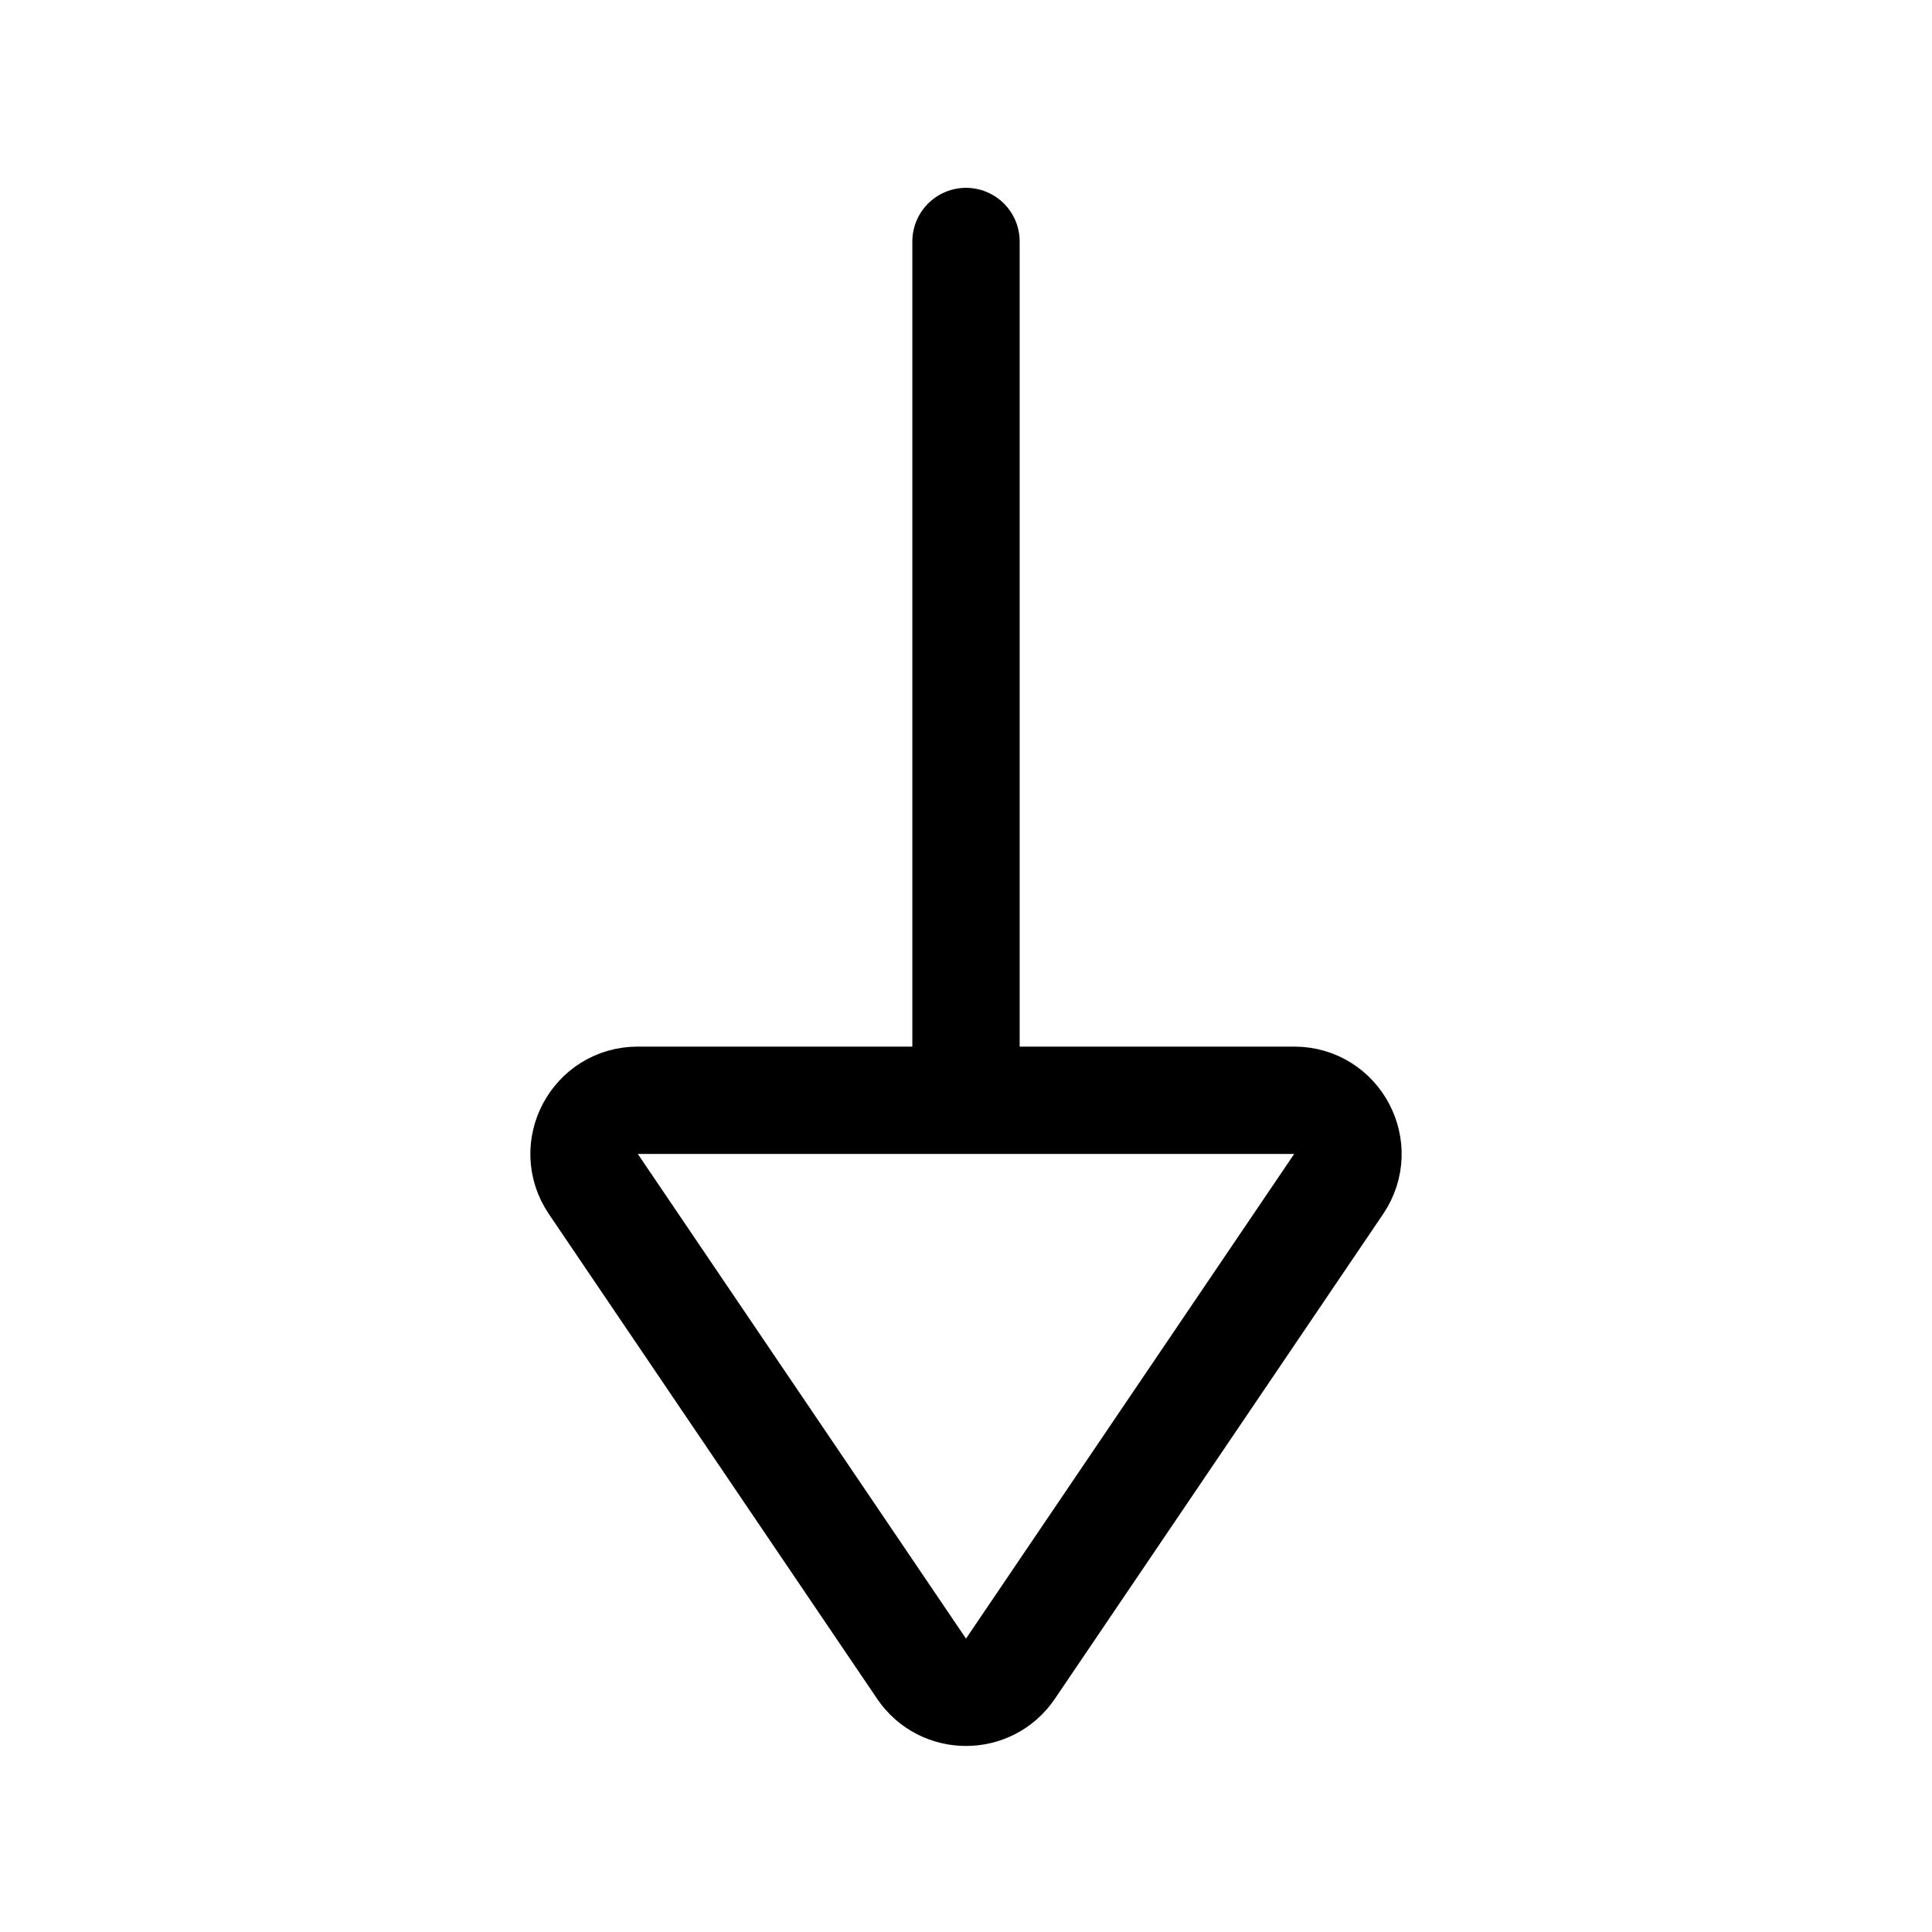 <svg xmlns="http://www.w3.org/2000/svg" height="18" width="18" viewBox="0 0 18 18"><title>arrow triangle line down</title><g fill="none" stroke="currentColor" class="nc-icon-wrapper"><line x1="9" y1="10.25" x2="9" y2="2.25" stroke-linecap="round" stroke-linejoin="round" stroke="currentColor"></line><path d="M9.414,15.547l3.058-4.516c.225-.332-.013-.78-.414-.78H5.942c-.401,0-.639,.448-.414,.78l3.058,4.516c.198,.293,.63,.293,.828,0Z" stroke-linecap="round" stroke-linejoin="round"></path></g></svg>